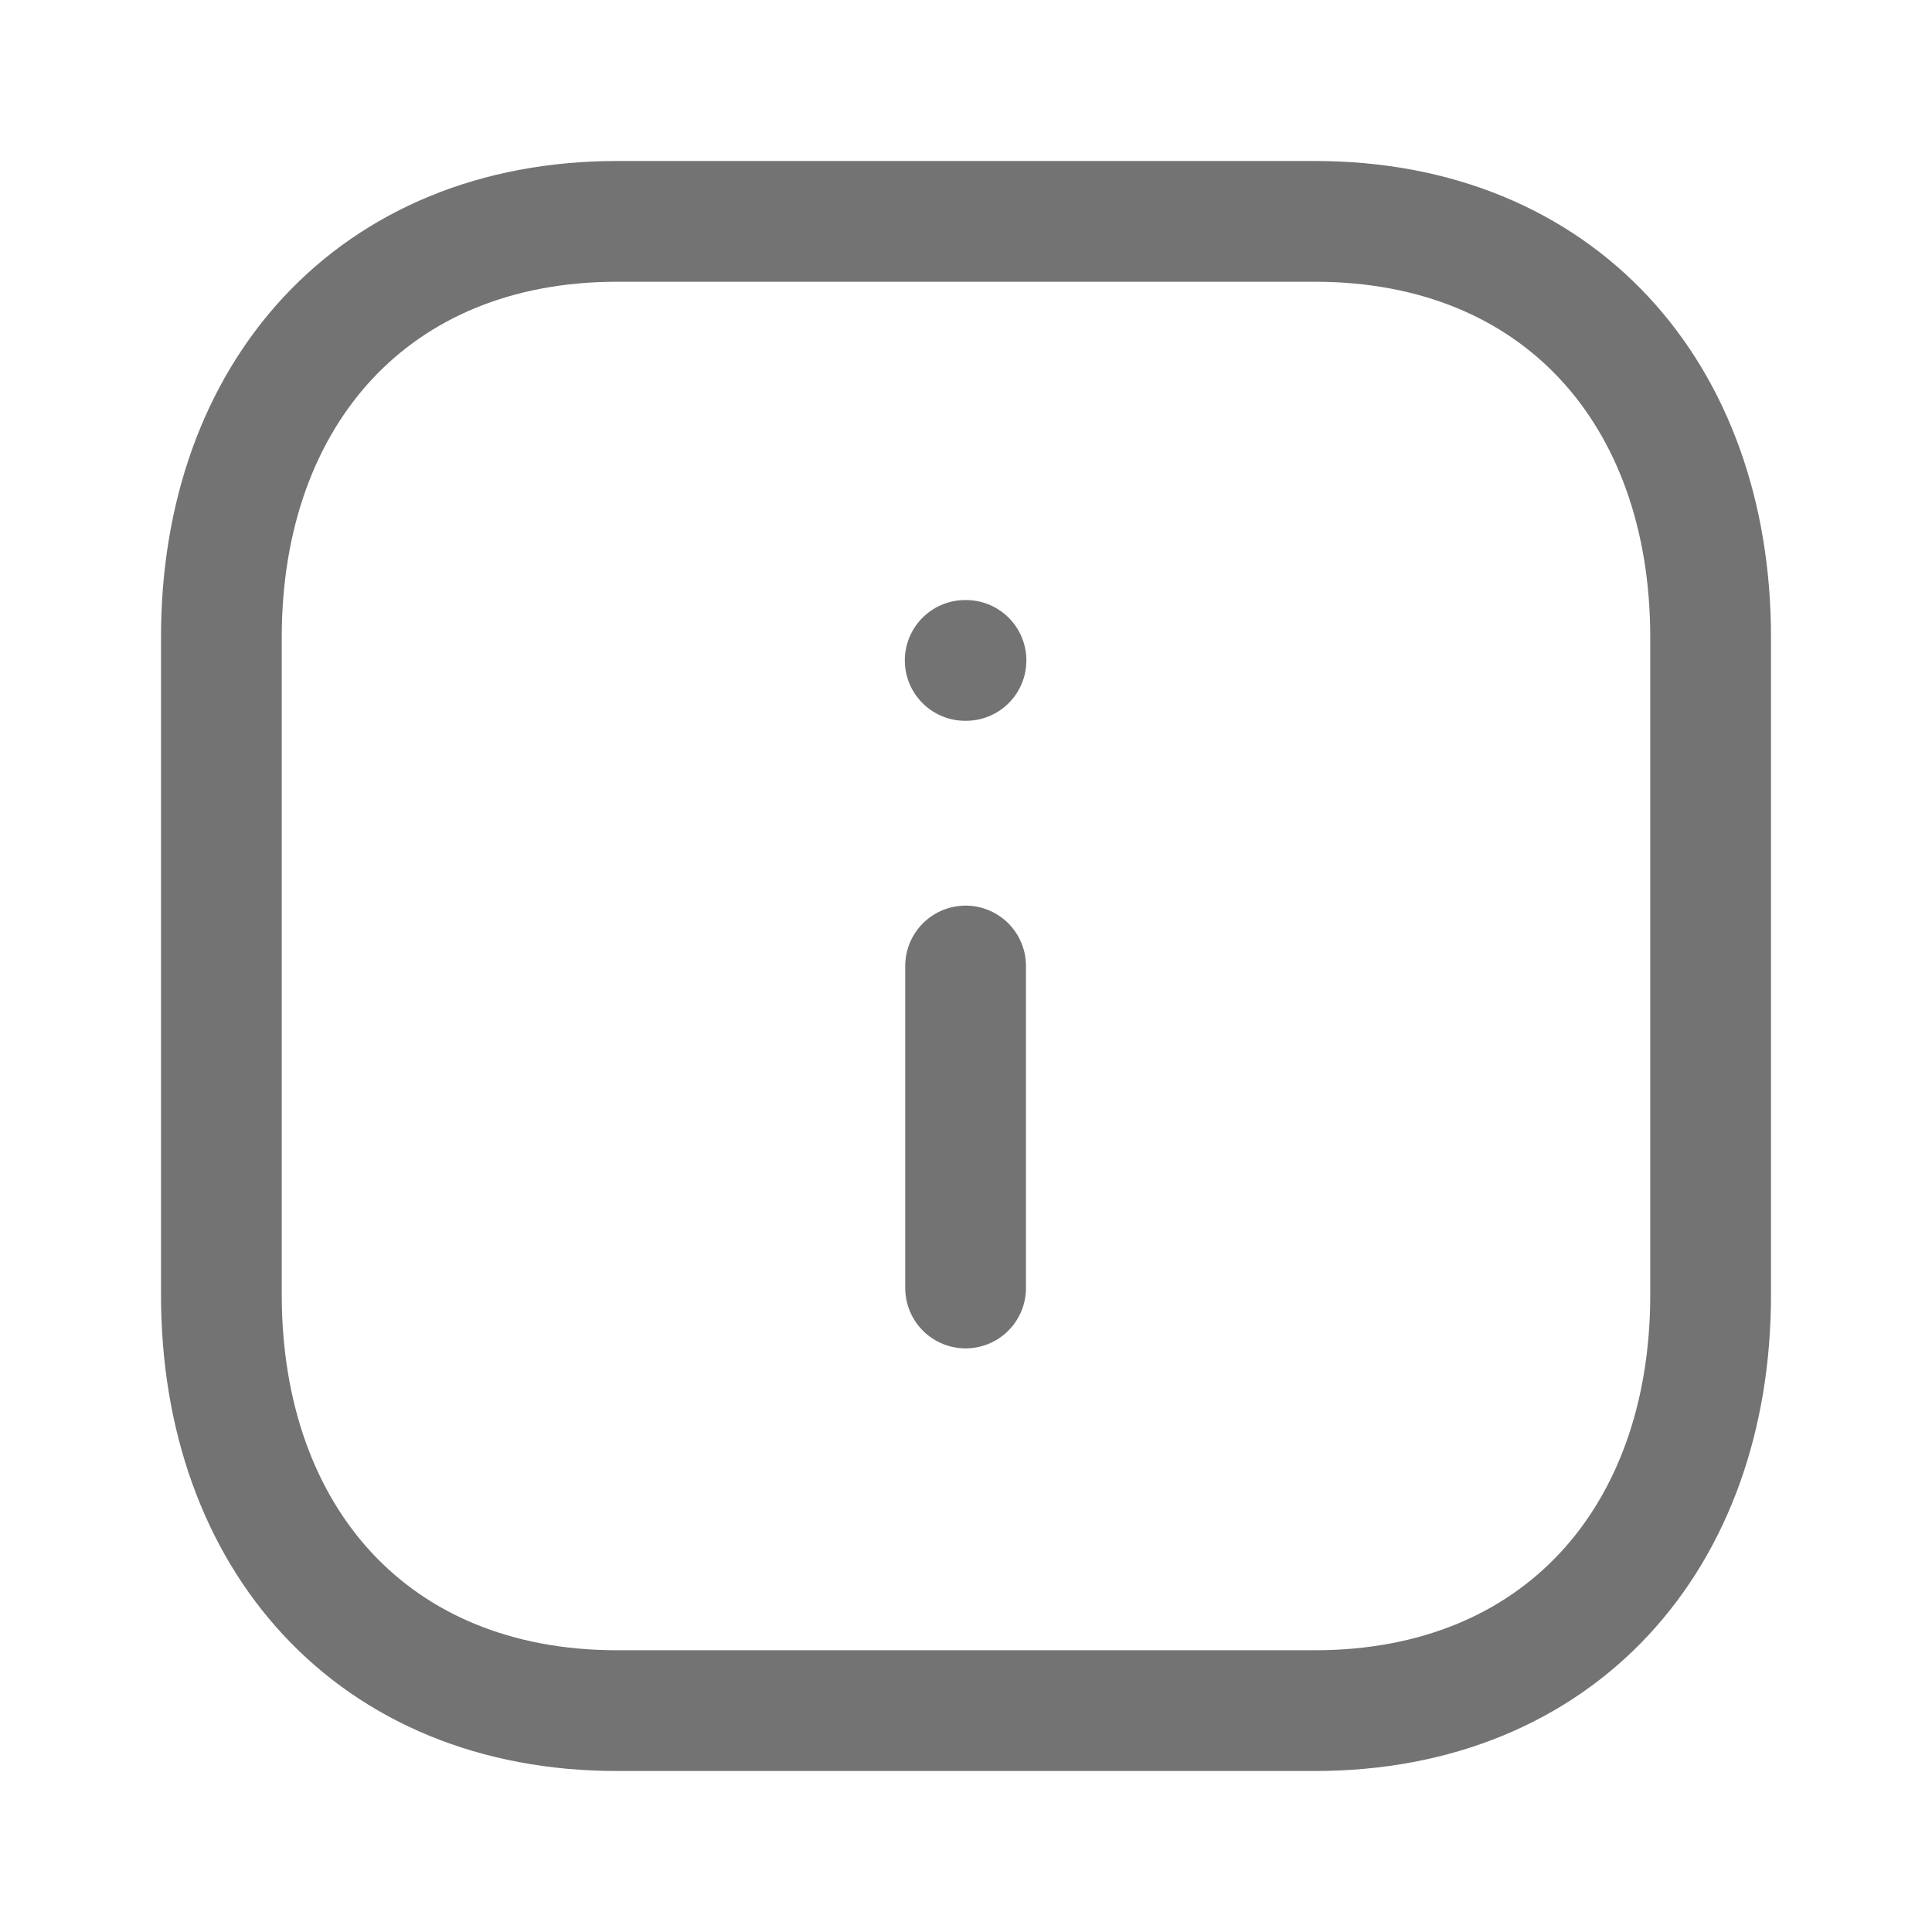 <?xml version="1.0" encoding="UTF-8"?>
<svg width="24px"  height="24px"  viewBox="0 0 24 24" version="1.1" xmlns="http://www.w3.org/2000/svg" xmlns:xlink="http://www.w3.org/1999/xlink">
    <title>Iconly/Light/Info Square</title>
    <g id="Iconly/Light/Info-Square" stroke="#737373"  stroke-width="1.5"  fill="none" fill-rule="evenodd" stroke-linecap="round" stroke-linejoin="round">
        <g id="Info-Square" transform="translate(2, 2)" stroke="#737373" >
            <path d="M14.334,0.75 L5.665,0.75 C2.644,0.75 0.75,2.889 0.75,5.916 L0.75,14.084 C0.75,17.111 2.635,19.25 5.665,19.25 L14.333,19.25 C17.364,19.25 19.25,17.111 19.25,14.084 L19.25,5.916 C19.25,2.889 17.364,0.75 14.334,0.75 Z" id="Stroke-1" stroke-width="1.5" ></path>
            <line x1="9.995" y1="14" x2="9.995" y2="10" id="Stroke-3" stroke-width="1.5" ></line>
            <line x1="9.99" y1="6.204" x2="10" y2="6.204" id="Stroke-2" stroke-width="1.5" ></line>
        </g>
    </g>
</svg>